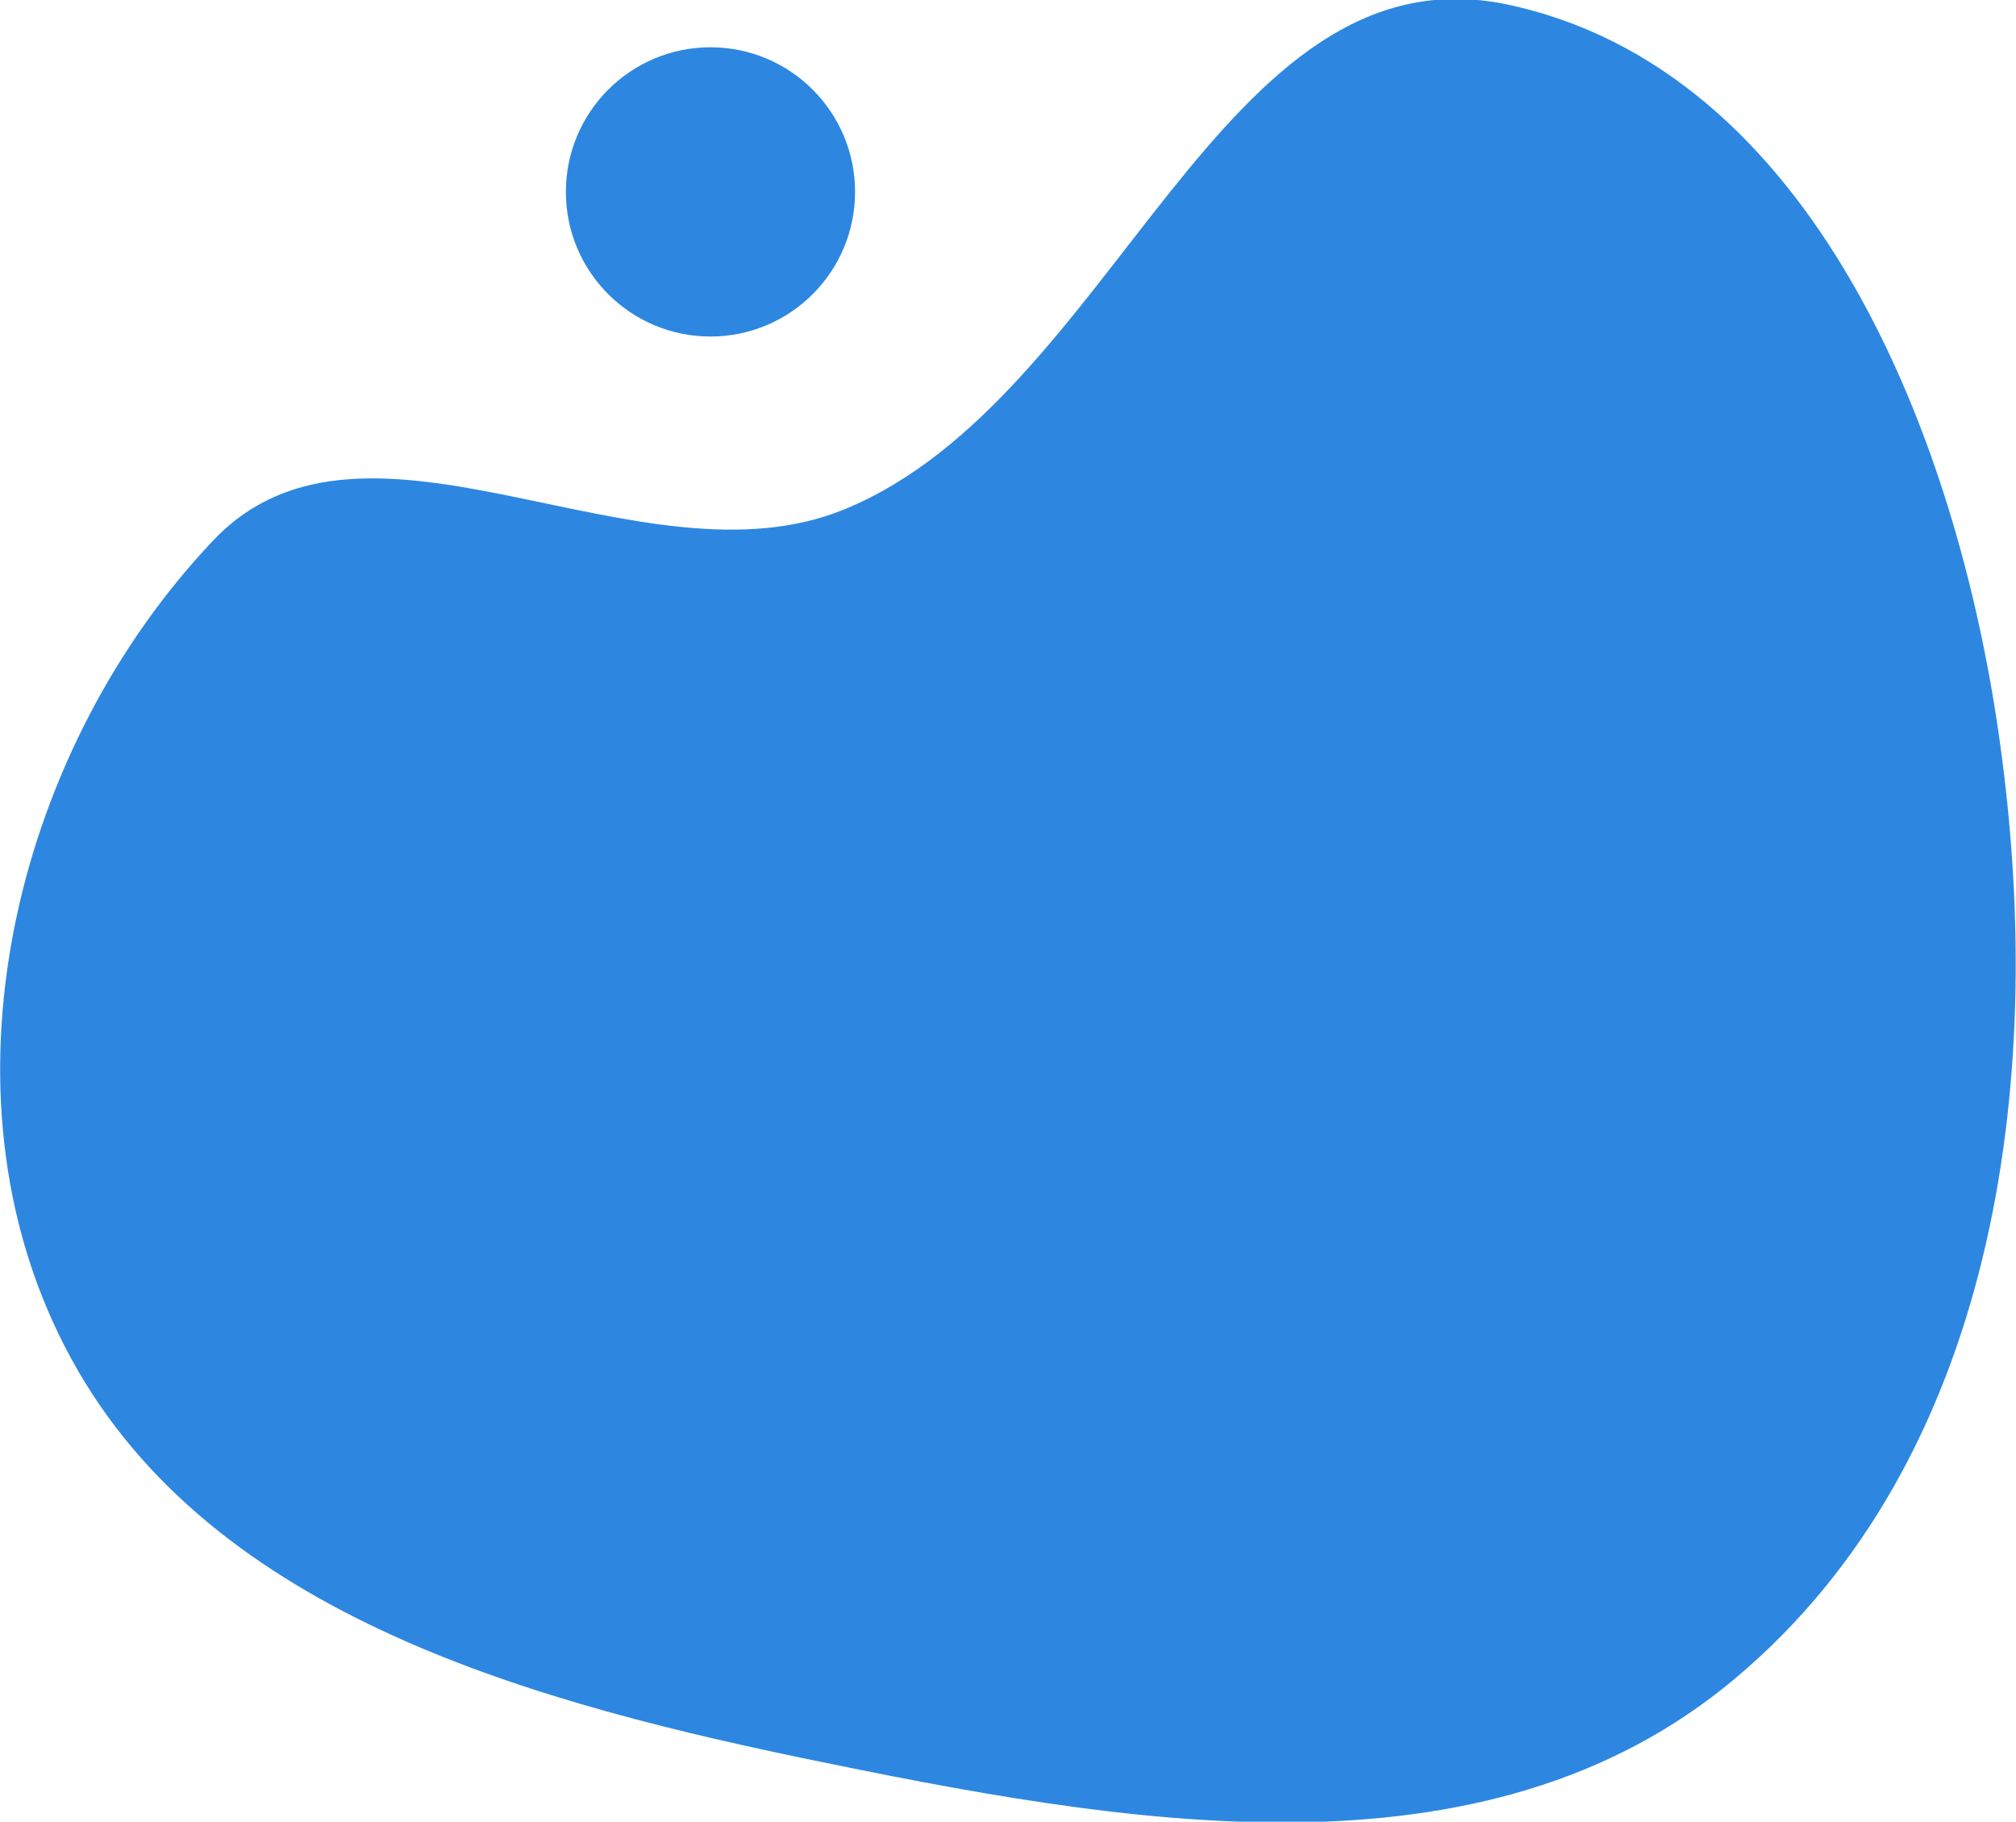<?xml version="1.0" encoding="utf-8"?>
<!-- Generator: Adobe Illustrator 24.3.0, SVG Export Plug-In . SVG Version: 6.00 Build 0)  -->
<svg version="1.1" id="Layer_1" xmlns="http://www.w3.org/2000/svg" xmlns:xlink="http://www.w3.org/1999/xlink" x="0px" y="0px"
	 viewBox="0 0 145 131" style="enable-background:new 0 0 145 131;" xml:space="preserve">
<style type="text/css">
	.st0{fill-rule:evenodd;clip-rule:evenodd;fill:#2D87E1;}
	.st1{fill:#2D87E1;}
</style>
<path class="st0" d="M143.9,53.8c3.3,24.2-0.4,51.2-19.1,66.9c-18.1,15.2-44,10.5-67.2,5.7C36.5,122,13.5,115.3,4.2,95.9
	c-8.9-18.4-2.9-42.3,11.2-57.1c11-11.5,30.7,3.9,45.4-2.2c19.4-8,26.9-40.5,47.5-36.3C130.4,4.9,140.9,31.5,143.9,53.8z"/>
<circle class="st1" cx="51.1" cy="13.8" r="10.4"/>
</svg>
